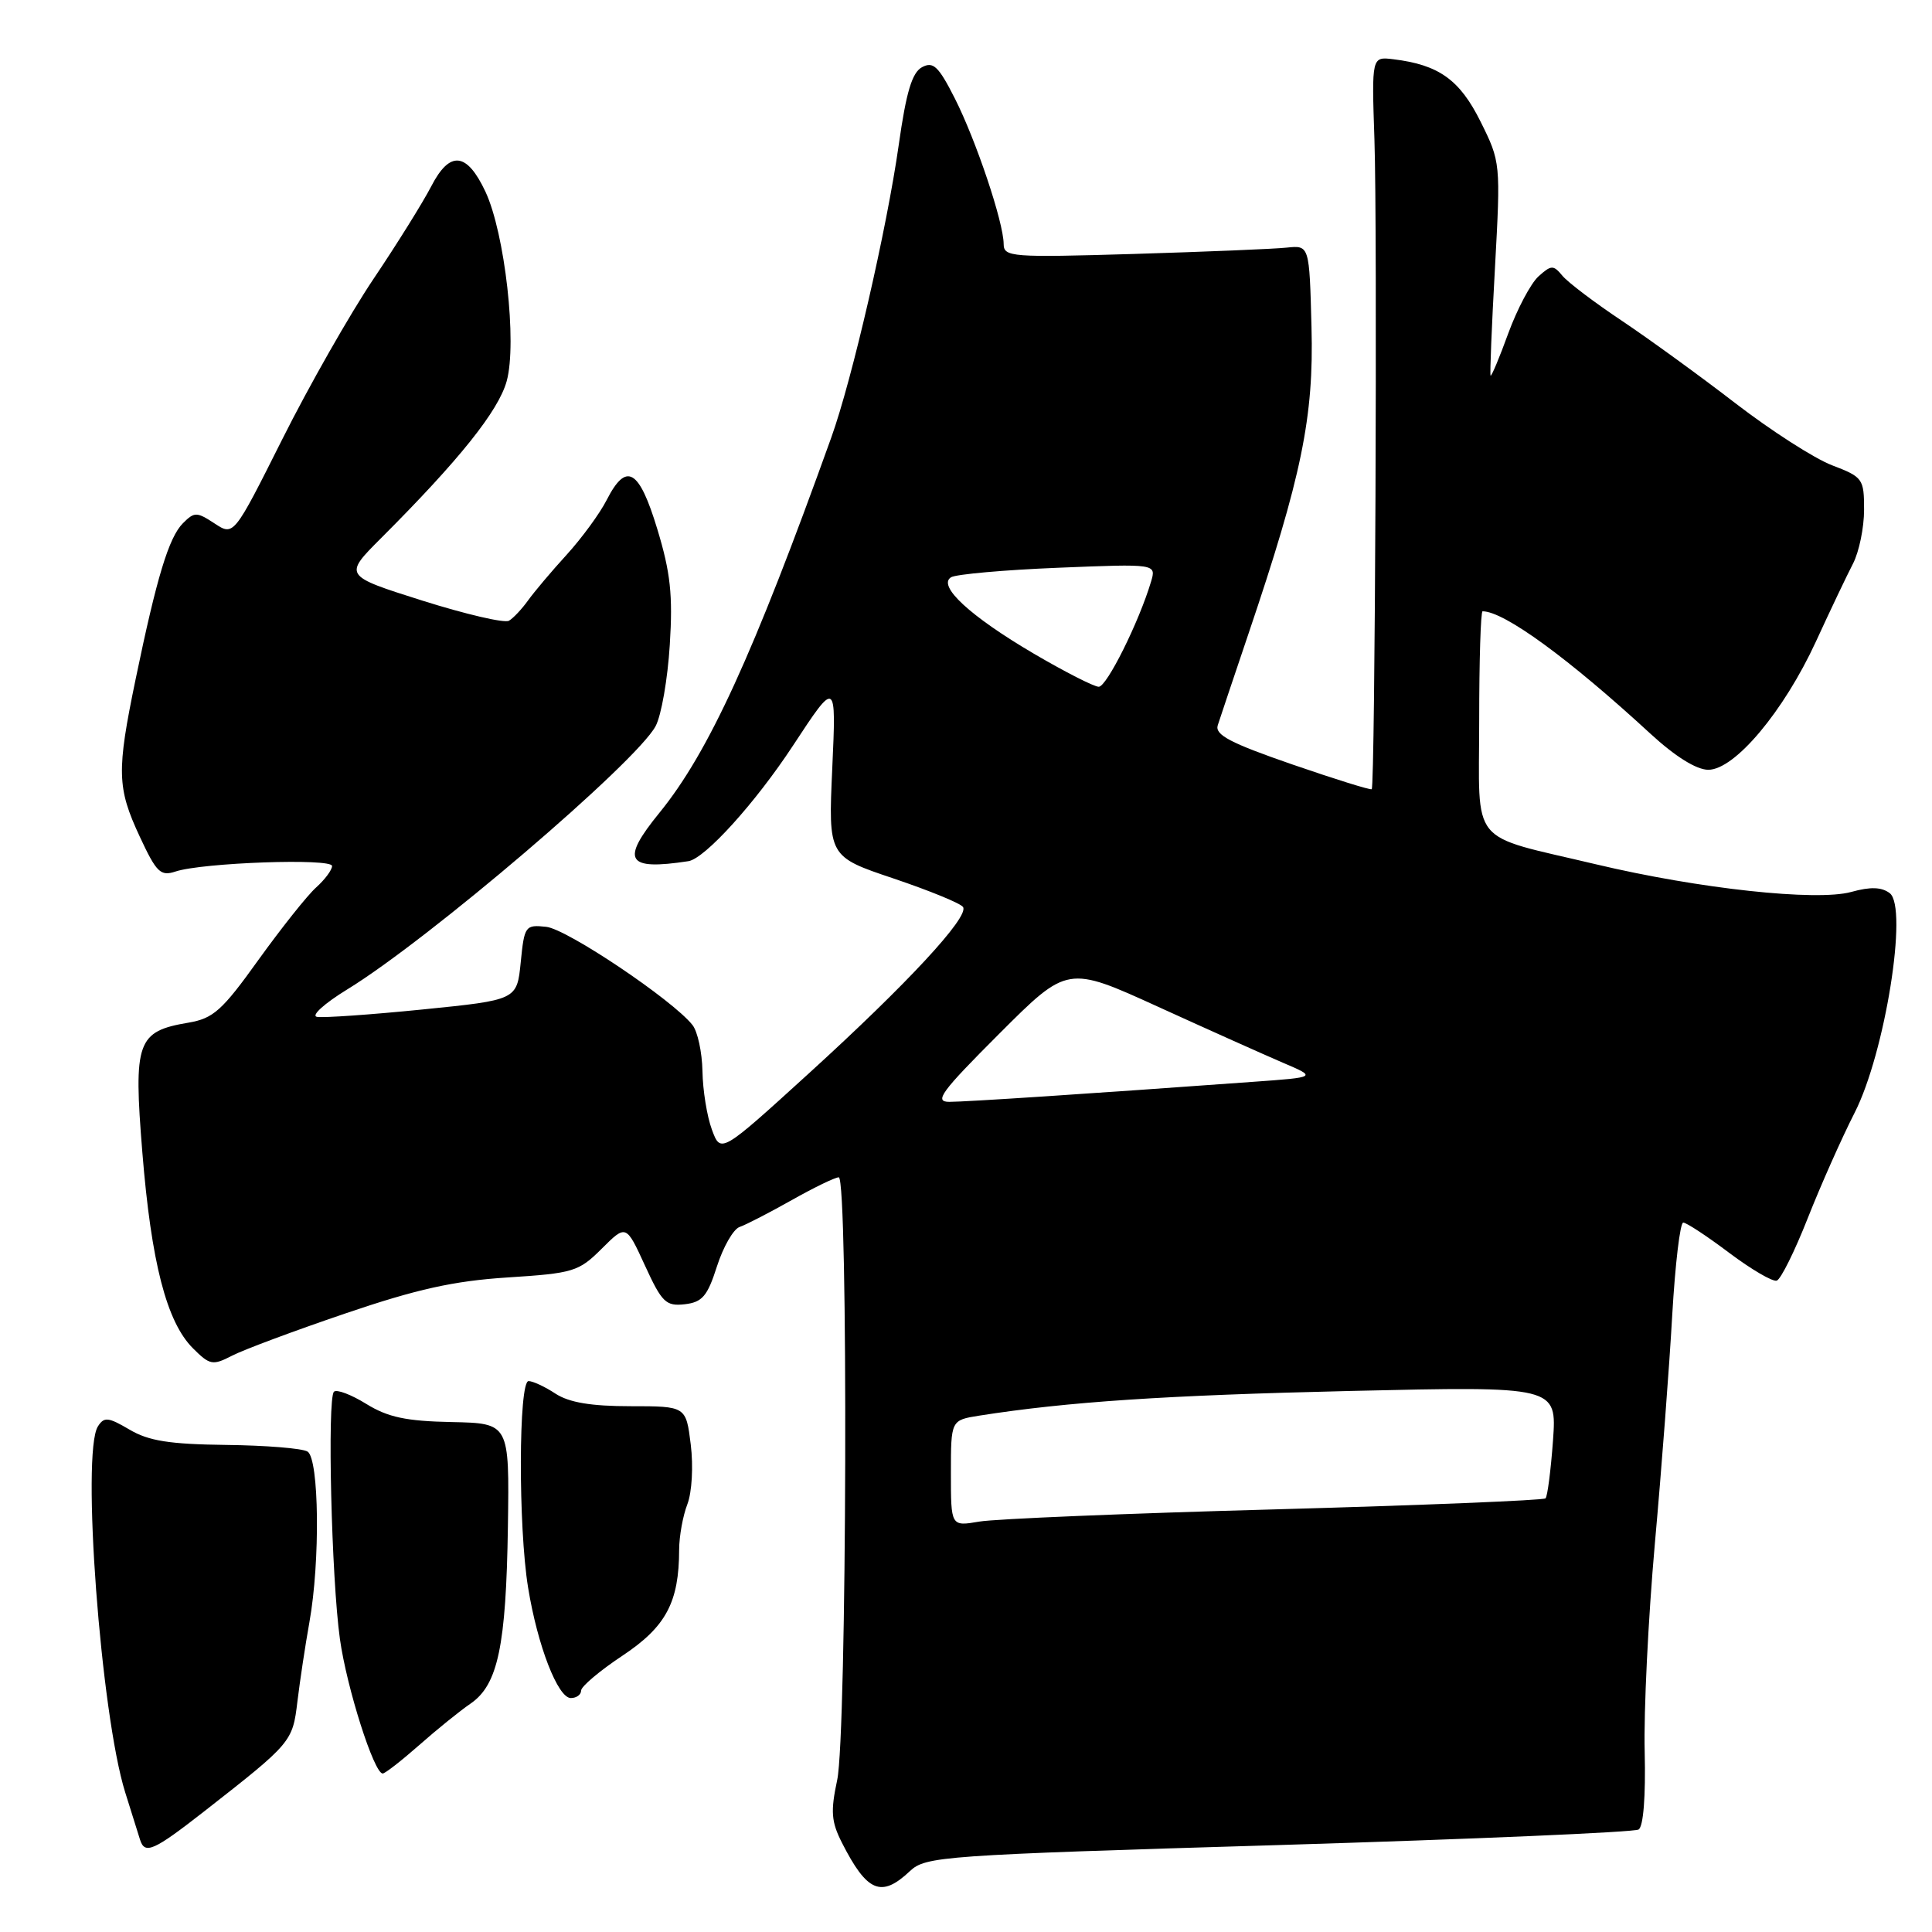 <?xml version="1.0" encoding="UTF-8" standalone="no"?>
<!DOCTYPE svg PUBLIC "-//W3C//DTD SVG 1.1//EN" "http://www.w3.org/Graphics/SVG/1.1/DTD/svg11.dtd" >
<svg xmlns="http://www.w3.org/2000/svg" xmlns:xlink="http://www.w3.org/1999/xlink" version="1.1" viewBox="0 0 256 256">
 <g >
 <path fill="currentColor"
d=" M 120.56 247.94 C 122.66 245.97 124.70 245.82 169.42 244.48 C 195.08 243.70 216.55 242.78 217.12 242.42 C 217.76 242.03 218.07 238.04 217.93 232.14 C 217.79 226.84 218.40 214.40 219.28 204.50 C 220.17 194.60 221.20 180.99 221.58 174.25 C 221.97 167.51 222.62 162.00 223.04 162.00 C 223.46 162.00 226.20 163.80 229.13 166.01 C 232.06 168.21 234.90 169.87 235.43 169.69 C 235.97 169.51 237.81 165.79 239.53 161.43 C 241.25 157.07 244.05 150.77 245.75 147.44 C 249.78 139.53 252.86 120.23 250.40 118.35 C 249.32 117.53 247.84 117.48 245.29 118.19 C 240.70 119.45 225.14 117.77 211.50 114.53 C 194.43 110.47 196.00 112.39 196.00 95.52 C 196.00 87.54 196.20 81.00 196.45 81.00 C 199.30 81.00 207.88 87.26 218.69 97.22 C 221.97 100.24 224.79 102.00 226.36 102.00 C 229.86 102.00 236.34 94.28 240.61 85.03 C 242.51 80.89 244.73 76.23 245.54 74.67 C 246.34 73.11 247.00 69.91 247.00 67.55 C 247.00 63.44 246.84 63.21 242.75 61.65 C 240.41 60.75 234.68 57.07 230.00 53.47 C 225.32 49.86 218.54 44.94 214.93 42.52 C 211.31 40.11 207.76 37.42 207.03 36.54 C 205.83 35.09 205.55 35.10 203.85 36.63 C 202.83 37.56 201.03 40.96 199.85 44.18 C 198.68 47.41 197.62 49.92 197.51 49.77 C 197.40 49.62 197.66 43.20 198.09 35.50 C 198.85 21.61 198.84 21.46 196.18 16.11 C 193.42 10.56 190.65 8.58 184.62 7.85 C 181.75 7.50 181.75 7.50 182.12 18.50 C 182.52 30.20 182.21 104.12 181.76 104.57 C 181.62 104.72 176.85 103.23 171.17 101.27 C 163.02 98.45 160.95 97.37 161.36 96.10 C 161.64 95.22 163.47 89.78 165.42 84.00 C 172.48 63.13 174.10 55.26 173.78 43.34 C 173.50 32.50 173.50 32.50 170.50 32.81 C 168.85 32.99 159.74 33.36 150.25 33.65 C 134.01 34.13 133.00 34.06 132.99 32.33 C 132.97 29.43 129.33 18.59 126.52 13.04 C 124.36 8.78 123.66 8.11 122.18 8.90 C 120.85 9.61 120.08 12.19 119.09 19.18 C 117.52 30.27 112.91 50.31 110.14 58.00 C 99.82 86.75 93.89 99.69 87.40 107.67 C 82.20 114.05 82.98 115.37 91.22 114.11 C 93.40 113.77 100.08 106.40 105.08 98.79 C 110.81 90.07 110.81 90.07 110.28 101.79 C 109.75 113.50 109.75 113.50 118.42 116.41 C 123.18 118.02 127.32 119.71 127.61 120.19 C 128.43 121.50 120.23 130.34 107.23 142.18 C 95.50 152.86 95.50 152.86 94.33 149.68 C 93.68 147.93 93.12 144.45 93.08 141.94 C 93.03 139.43 92.44 136.67 91.75 135.81 C 89.11 132.49 75.13 123.10 72.38 122.81 C 69.60 122.51 69.48 122.68 69.00 127.50 C 68.50 132.50 68.50 132.50 56.00 133.76 C 49.12 134.45 42.83 134.89 42.00 134.74 C 41.18 134.59 42.97 132.97 46.00 131.11 C 56.76 124.53 84.31 101.01 86.87 96.22 C 87.63 94.81 88.47 89.96 88.75 85.45 C 89.17 78.84 88.84 75.85 87.10 70.12 C 84.68 62.13 82.99 61.16 80.39 66.25 C 79.48 68.04 77.09 71.30 75.09 73.50 C 73.08 75.70 70.78 78.43 69.97 79.56 C 69.16 80.69 68.02 81.91 67.44 82.25 C 66.86 82.60 61.69 81.39 55.95 79.58 C 45.52 76.28 45.52 76.28 50.51 71.29 C 60.86 60.94 66.05 54.45 67.14 50.50 C 68.54 45.41 66.90 30.89 64.32 25.39 C 61.85 20.14 59.60 19.92 57.14 24.69 C 56.06 26.78 52.62 32.31 49.49 36.96 C 46.36 41.62 40.92 51.18 37.39 58.23 C 30.97 71.03 30.97 71.03 28.43 69.36 C 26.07 67.81 25.76 67.81 24.24 69.33 C 22.37 71.21 20.77 76.48 17.97 90.00 C 15.44 102.22 15.50 104.38 18.52 110.86 C 20.73 115.61 21.27 116.14 23.26 115.48 C 26.82 114.30 44.00 113.69 44.00 114.75 C 44.00 115.27 43.05 116.55 41.88 117.60 C 40.72 118.64 37.29 122.96 34.25 127.18 C 29.44 133.90 28.27 134.95 24.96 135.51 C 18.15 136.66 17.67 138.00 18.86 152.68 C 20.04 167.27 22.07 175.16 25.56 178.65 C 27.80 180.89 28.18 180.96 30.74 179.64 C 32.26 178.85 39.02 176.33 45.76 174.04 C 55.24 170.81 60.12 169.73 67.26 169.27 C 75.98 168.71 76.68 168.50 79.73 165.46 C 82.96 162.24 82.96 162.24 85.46 167.69 C 87.70 172.58 88.24 173.10 90.73 172.82 C 93.06 172.55 93.74 171.75 95.00 167.80 C 95.83 165.22 97.17 162.87 98.00 162.58 C 98.83 162.30 101.92 160.70 104.89 159.03 C 107.85 157.36 110.66 156.00 111.14 156.00 C 112.41 156.00 112.22 229.88 110.93 235.87 C 110.04 240.03 110.15 241.39 111.56 244.17 C 114.89 250.72 116.77 251.51 120.56 247.94 Z  M 27.09 239.99 C 38.66 230.94 38.77 230.81 39.41 225.45 C 39.74 222.73 40.45 218.00 41.00 214.94 C 42.44 206.90 42.29 193.30 40.75 192.34 C 40.06 191.91 35.20 191.52 29.95 191.46 C 22.47 191.37 19.69 190.93 17.16 189.43 C 14.34 187.77 13.79 187.71 12.97 189.01 C 10.76 192.50 13.35 227.16 16.59 237.50 C 17.45 240.25 18.33 243.06 18.55 243.75 C 19.18 245.78 20.33 245.27 27.09 239.99 Z  M 55.53 231.25 C 57.86 229.19 60.94 226.70 62.36 225.73 C 65.98 223.24 67.06 218.12 67.30 202.27 C 67.50 188.59 67.50 188.59 59.84 188.43 C 53.83 188.31 51.41 187.80 48.54 186.03 C 46.54 184.79 44.61 184.06 44.25 184.41 C 43.35 185.32 43.92 209.16 45.04 217.17 C 45.94 223.63 49.56 235.00 50.71 235.00 C 51.02 235.00 53.19 233.31 55.53 231.25 Z  M 77.00 224.01 C 77.00 223.47 79.47 221.38 82.49 219.38 C 88.25 215.55 89.98 212.31 89.99 205.32 C 90.00 203.56 90.48 200.86 91.08 199.32 C 91.69 197.72 91.88 194.29 91.53 191.42 C 90.90 186.33 90.90 186.33 83.53 186.33 C 78.33 186.33 75.41 185.84 73.61 184.67 C 72.22 183.75 70.60 183.00 70.04 183.00 C 68.71 183.00 68.66 202.37 69.98 210.39 C 71.23 218.07 73.92 225.00 75.64 225.00 C 76.39 225.00 77.00 224.55 77.00 224.01 Z  M 126.00 195.22 C 126.00 188.18 126.00 188.18 129.75 187.58 C 141.47 185.74 154.42 184.88 178.90 184.31 C 206.29 183.68 206.29 183.68 205.78 190.88 C 205.49 194.83 205.05 198.28 204.79 198.54 C 204.53 198.80 188.38 199.46 168.91 200.00 C 149.43 200.53 131.81 201.26 129.75 201.62 C 126.00 202.26 126.00 202.26 126.00 195.22 Z  M 132.41 136.97 C 141.45 127.93 141.45 127.93 153.47 133.41 C 160.09 136.43 167.53 139.76 170.00 140.82 C 174.50 142.74 174.50 142.74 166.00 143.35 C 143.96 144.95 127.99 146.00 125.79 146.00 C 123.73 146.00 124.69 144.69 132.41 136.97 Z  M 136.98 86.61 C 128.52 81.64 124.18 77.62 126.02 76.49 C 126.67 76.09 133.06 75.52 140.21 75.23 C 153.23 74.70 153.23 74.70 152.51 77.10 C 150.91 82.45 146.65 91.00 145.59 91.00 C 144.97 91.00 141.09 89.02 136.98 86.61 Z "/>
</g>
</svg>